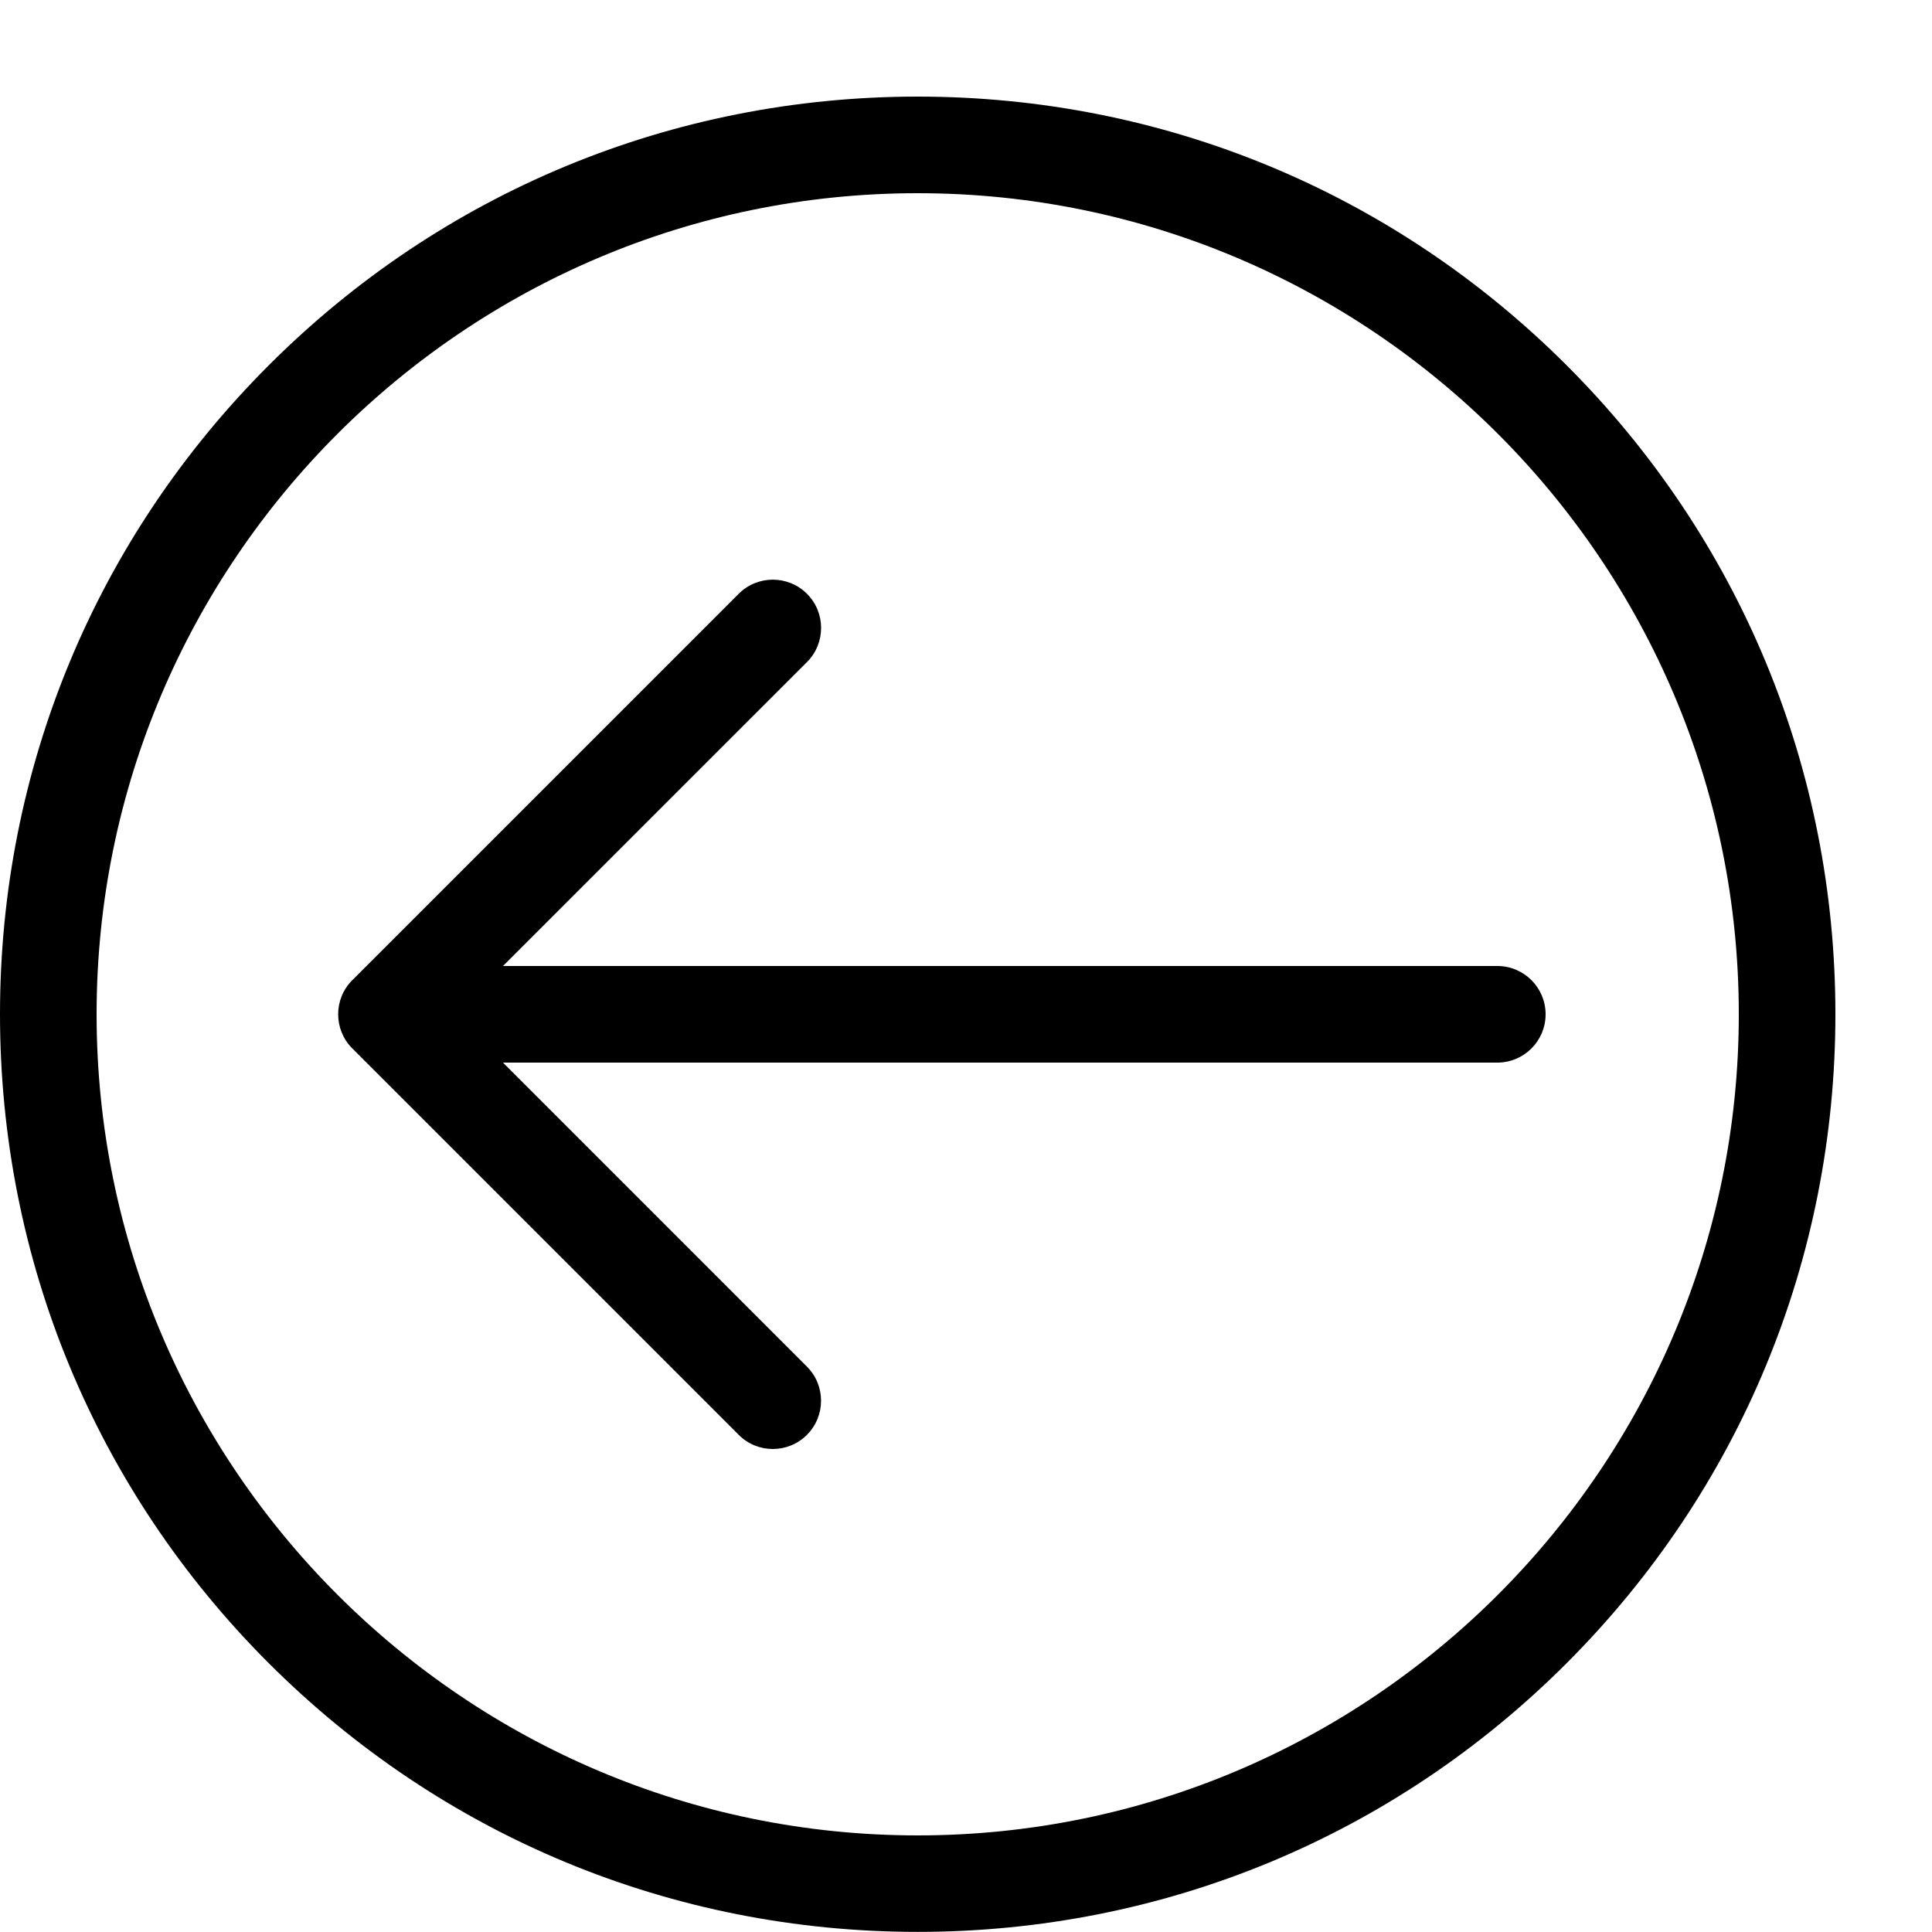 <?xml version="1.0" encoding="utf-8"?>
<!-- Generated by IcoMoon.io -->
<!DOCTYPE svg PUBLIC "-//W3C//DTD SVG 1.1//EN" "http://www.w3.org/Graphics/SVG/1.1/DTD/svg11.dtd">
<svg version="1.1" xmlns="http://www.w3.org/2000/svg" xmlns:xlink="http://www.w3.org/1999/xlink" width="32" height="32" viewBox="0 0 32 32">
<path d="M4.451 6.051c2.87-2.87 6.688-4.451 10.749-4.451s7.877 1.581 10.749 4.451 4.451 6.688 4.451 10.747-1.581 7.877-4.451 10.749-6.688 4.451-10.749 4.451-7.877-1.581-10.749-4.451-4.451-6.688-4.451-10.749 1.581-7.877 4.451-10.747zM15.2 30.4c7.499 0 13.6-6.101 13.6-13.6s-6.101-13.6-13.6-13.6c-7.499 0-13.6 6.101-13.6 13.6s6.101 13.6 13.6 13.6z"></path>
<path d="M5.835 16.235l6.4-6.4c0.312-0.312 0.819-0.312 1.131 0s0.312 0.819 0 1.131l-5.035 5.034h16.469c0.442 0 0.8 0.358 0.8 0.8s-0.358 0.8-0.8 0.8h-16.469l5.034 5.035c0.312 0.312 0.312 0.819 0 1.131-0.157 0.157-0.362 0.234-0.565 0.234s-0.41-0.078-0.565-0.235l-6.4-6.4c-0.312-0.312-0.312-0.819 0-1.131z"></path>
</svg>
